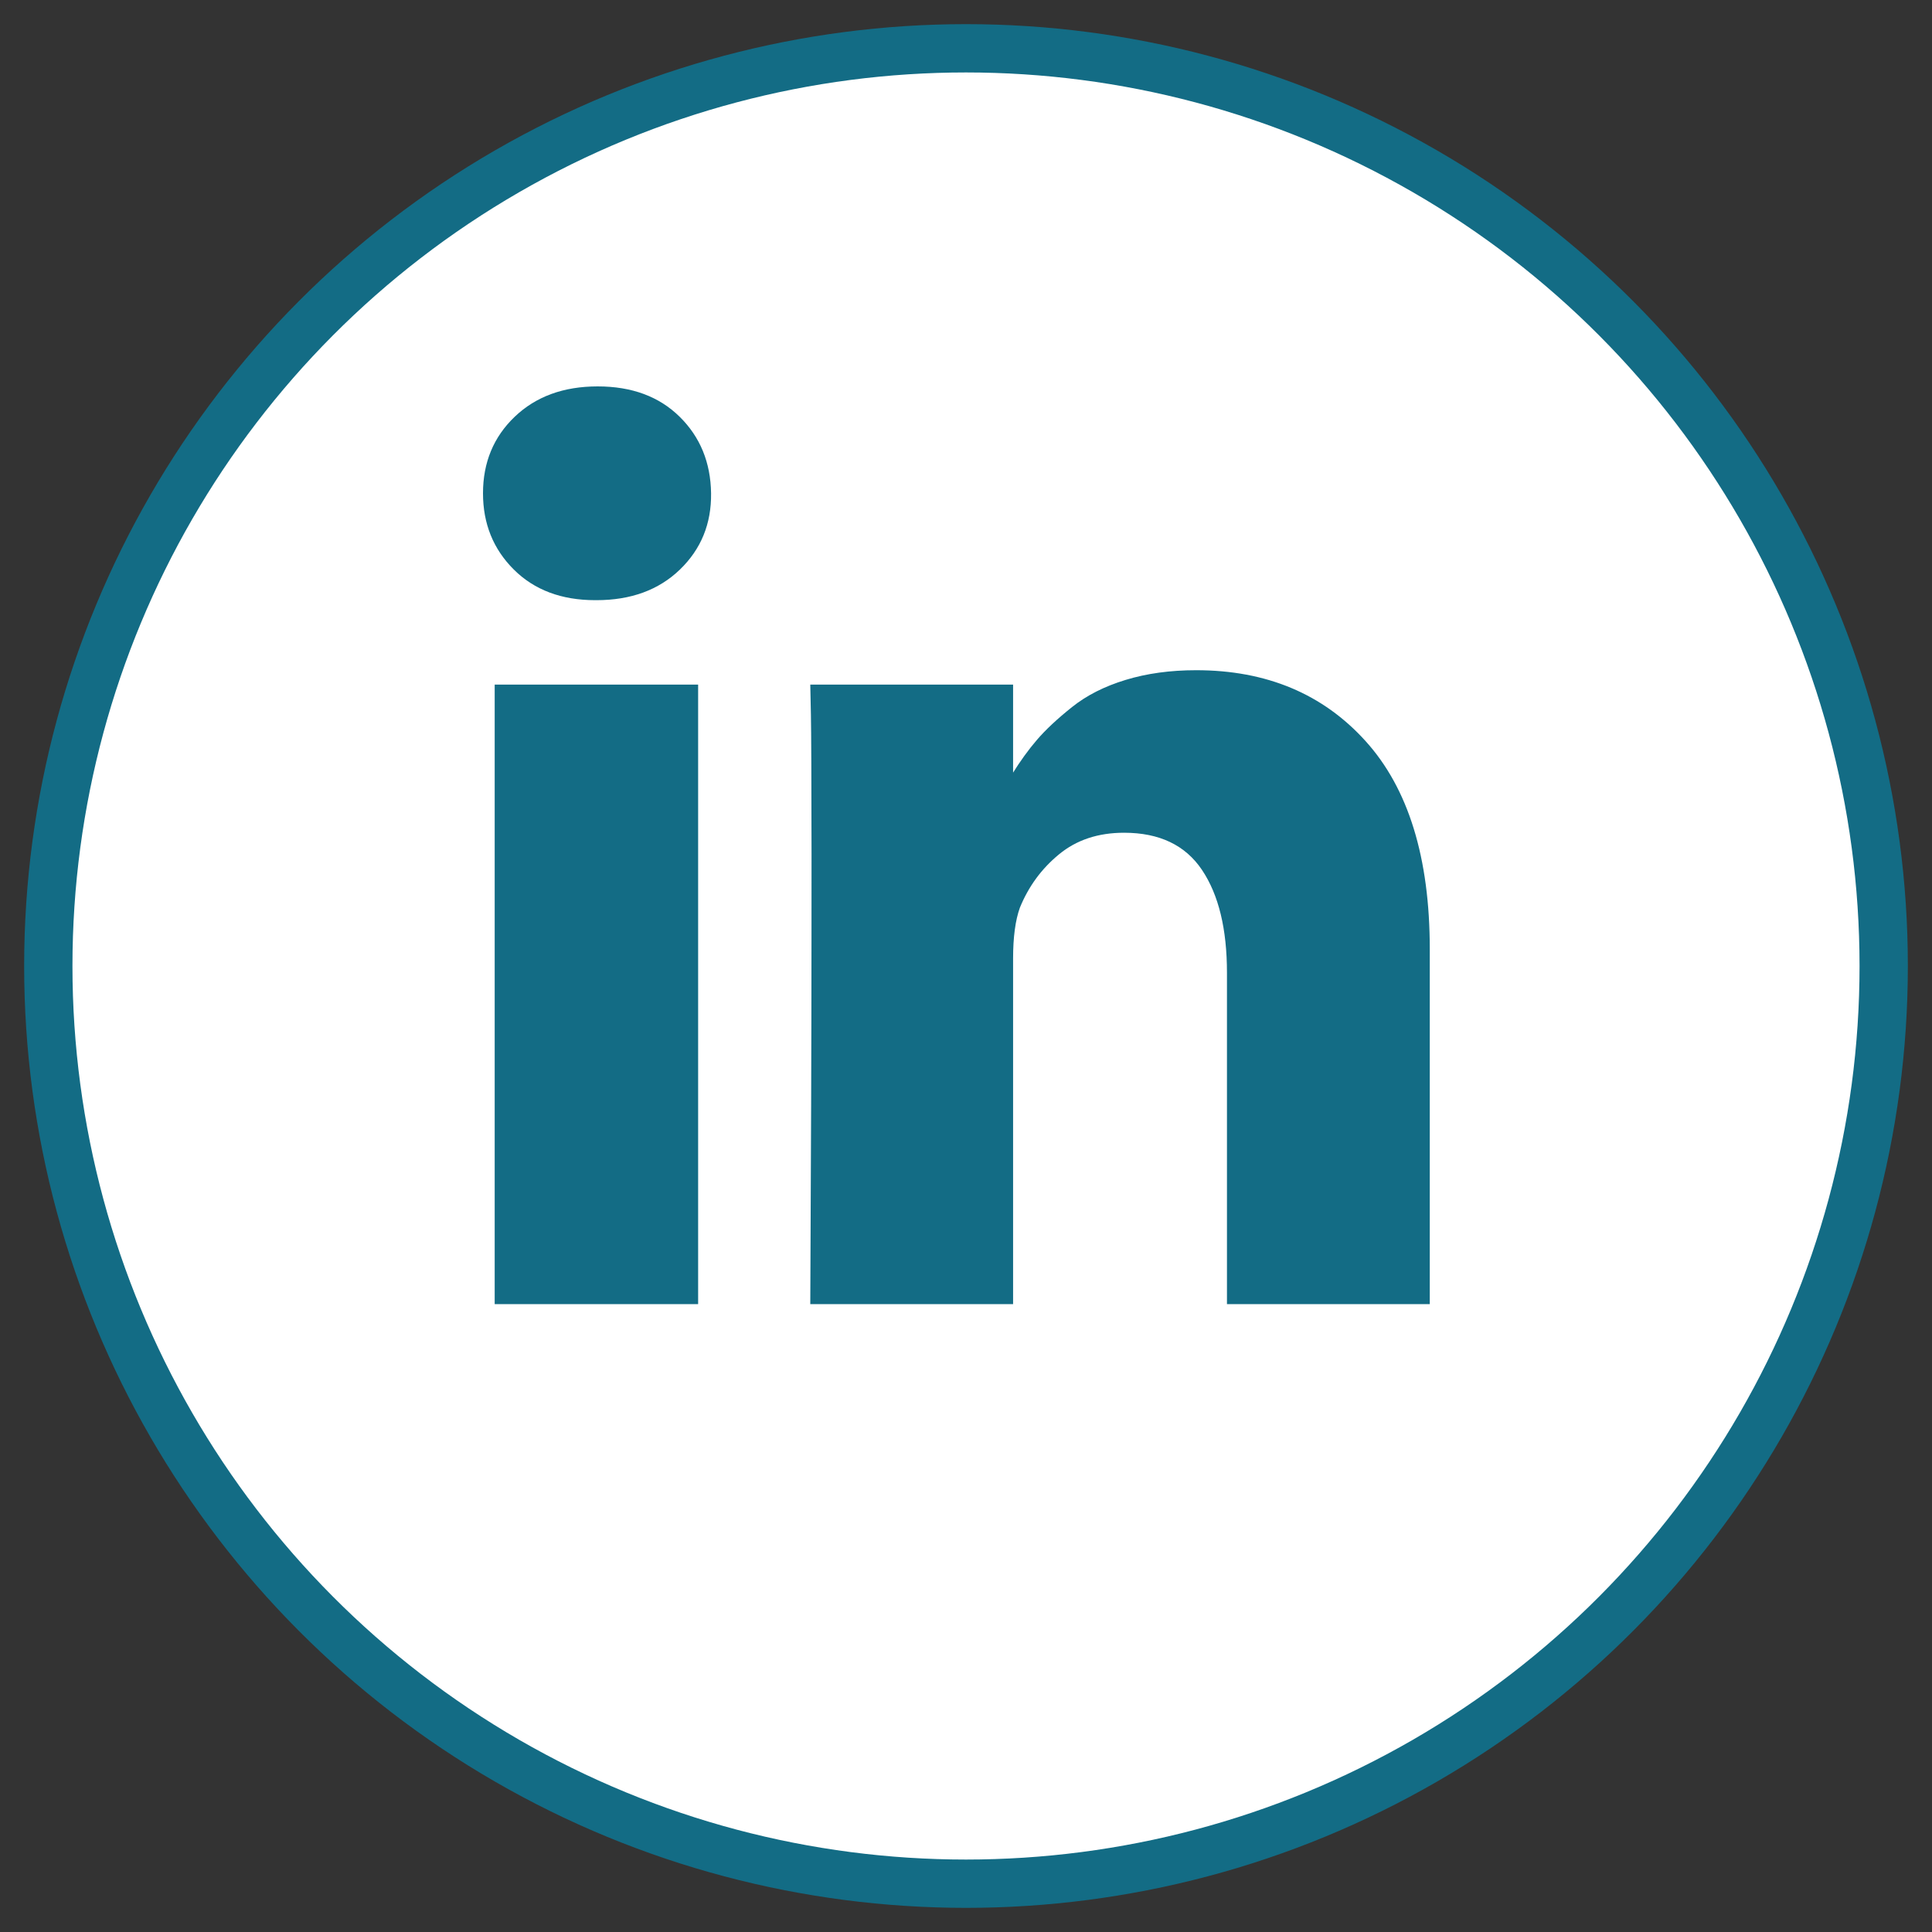 <?xml version="1.0" encoding="UTF-8"?>
<svg width="40px" height="40px" viewBox="0 0 40 40" version="1.1" xmlns="http://www.w3.org/2000/svg" xmlns:xlink="http://www.w3.org/1999/xlink">
    <rect x="0" y="0" width="40" height="40" fill="#333333" stroke="none"/>
    <!-- Generator: Sketch 52.2 (67145) - http://www.bohemiancoding.com/sketch -->
    <title>Group 13</title>
    <desc>Created with Sketch.</desc>
    <g id="Page-1" stroke="none" stroke-width="1" fill="none" fill-rule="evenodd">
        <g id="QAVS_news-2-UI_11-05-2021" transform="translate(-149, -2177)">
            <g id="Group-13" transform="translate(150, 2178)">
                <circle id="Oval" stroke="#136C85" fill="#FFFFFF" cx="19" cy="19" r="19"></circle>
                <g id="Group-26" transform="translate(9, 7)" fill="#136C85" fill-rule="nonzero">
                    <path d="M2.348,4.426 C3.063,4.426 3.639,4.215 4.077,3.792 C4.515,3.369 4.73,2.843 4.722,2.213 C4.713,1.575 4.496,1.046 4.071,0.628 C3.646,0.209 3.08,0 2.374,0 C1.668,0 1.095,0.209 0.657,0.628 C0.219,1.046 0,1.575 0,2.213 C0,2.843 0.213,3.369 0.638,3.792 C1.063,4.215 1.625,4.426 2.323,4.426 L2.348,4.426 Z M10.975,19 L10.975,11.843 C10.975,11.403 11.022,11.053 11.115,10.794 C11.294,10.354 11.564,9.985 11.926,9.688 C12.287,9.39 12.736,9.241 13.272,9.241 C14.004,9.241 14.542,9.498 14.886,10.011 C15.231,10.525 15.403,11.234 15.403,12.14 L15.403,19 L19.602,19 L19.602,11.649 C19.602,9.759 19.159,8.324 18.274,7.345 C17.39,6.366 16.22,5.876 14.765,5.876 C14.229,5.876 13.742,5.943 13.304,6.077 C12.866,6.21 12.496,6.398 12.194,6.64 C11.892,6.881 11.651,7.106 11.473,7.313 C11.294,7.52 11.12,7.761 10.949,8.037 L10.975,7.998 L10.975,6.174 L6.776,6.174 L6.789,6.795 C6.796,7.144 6.8,8.104 6.802,9.677 L6.801,11.459 C6.8,13.474 6.791,15.988 6.776,19 L10.975,19 Z M4.454,19 L4.454,6.174 L0.242,6.174 L0.242,19 L4.454,19 Z" id=""></path>
                </g>
            </g>
        </g>
    </g>
</svg>